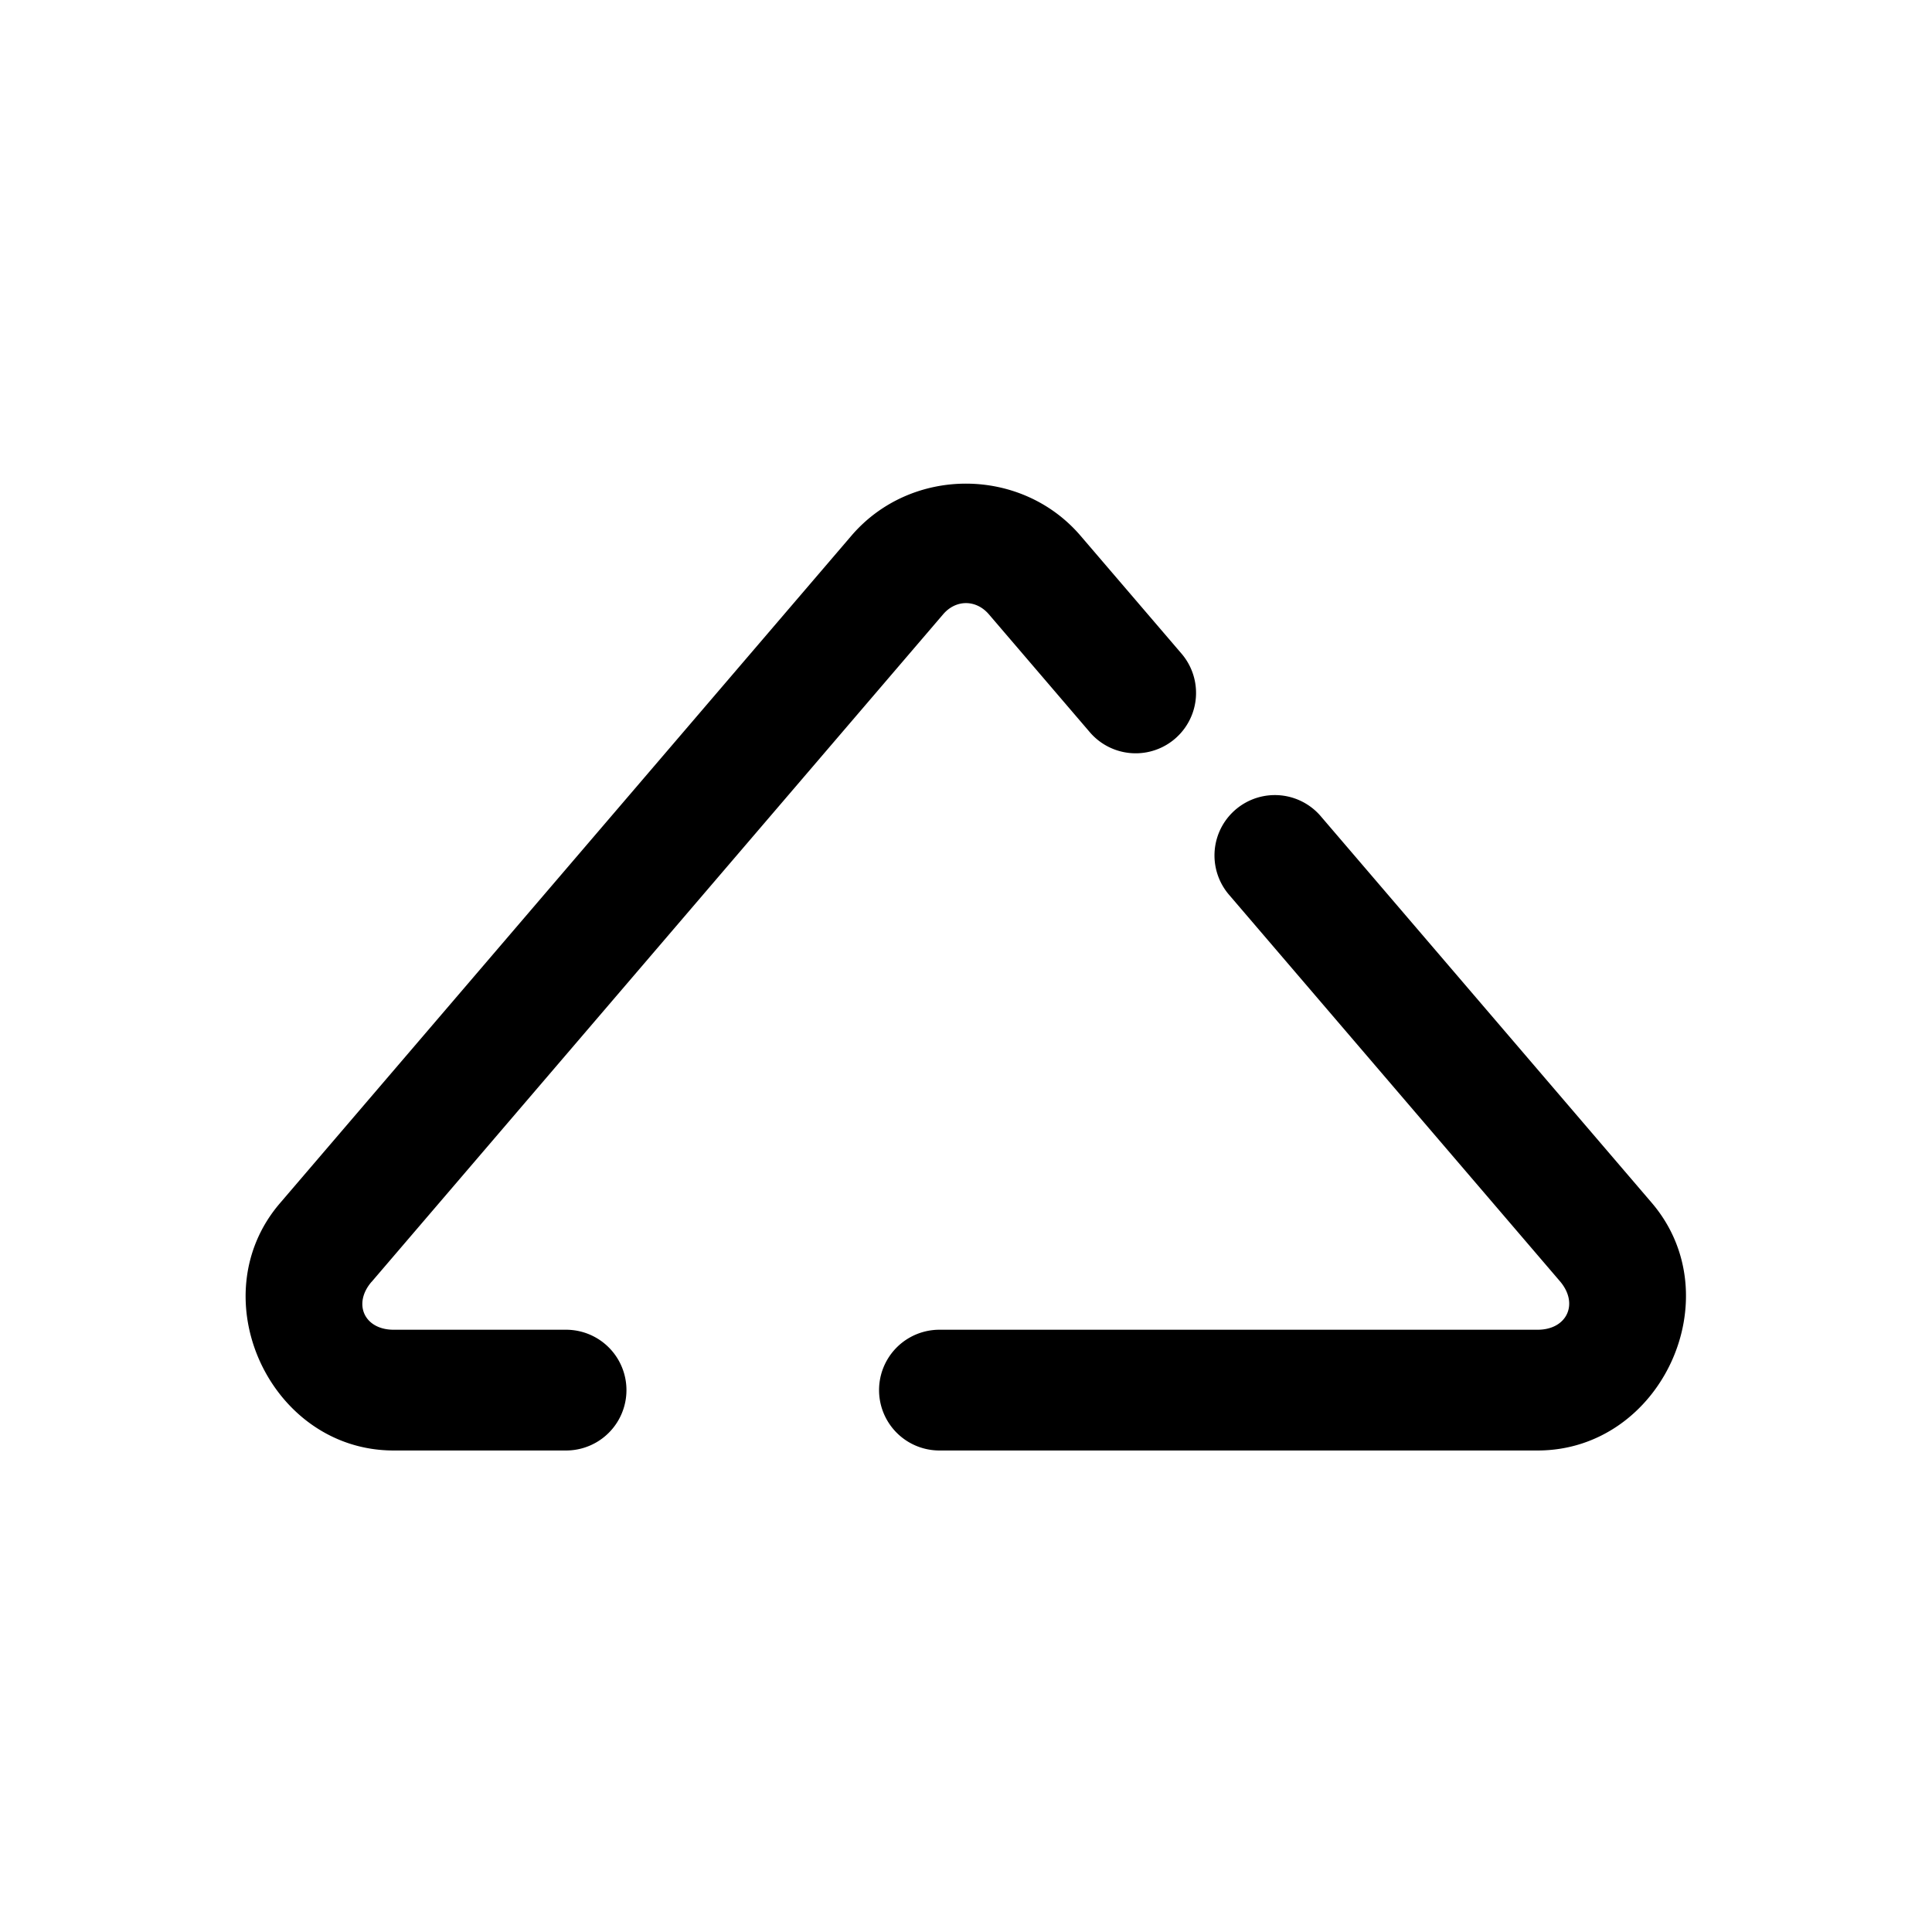 <svg xmlns="http://www.w3.org/2000/svg" x="0px" y="0px" width="48" height="48" viewBox="0 0 48 48">
<path d="M 23.998 12.016 C 22.944 12.016 21.891 12.448 21.152 13.311 L 6.953 29.896 C 4.956 32.228 6.71 36.037 9.779 36.037 L 14.064 36.037 A 1.5 1.5 0 1 0 14.064 33.037 L 9.779 33.037 C 9.055 33.037 8.759 32.398 9.23 31.848 A 1.5 1.5 0 0 0 9.232 31.848 L 23.432 15.262 C 23.748 14.892 24.25 14.891 24.568 15.262 L 27.076 18.191 A 1.5 1.5 0 0 0 29.355 16.24 L 26.846 13.311 C 26.107 12.448 25.052 12.016 23.998 12.016 z M 31.637 19.754 A 1.5 1.5 0 0 0 30.547 22.244 L 38.756 31.832 C 39.232 32.388 38.933 33.037 38.201 33.037 L 23.34 33.037 A 1.5 1.5 0 1 0 23.34 36.037 L 38.201 36.037 C 41.279 36.037 43.037 32.219 41.035 29.881 L 32.826 20.293 A 1.5 1.5 0 0 0 31.637 19.754 z"></path>
</svg>